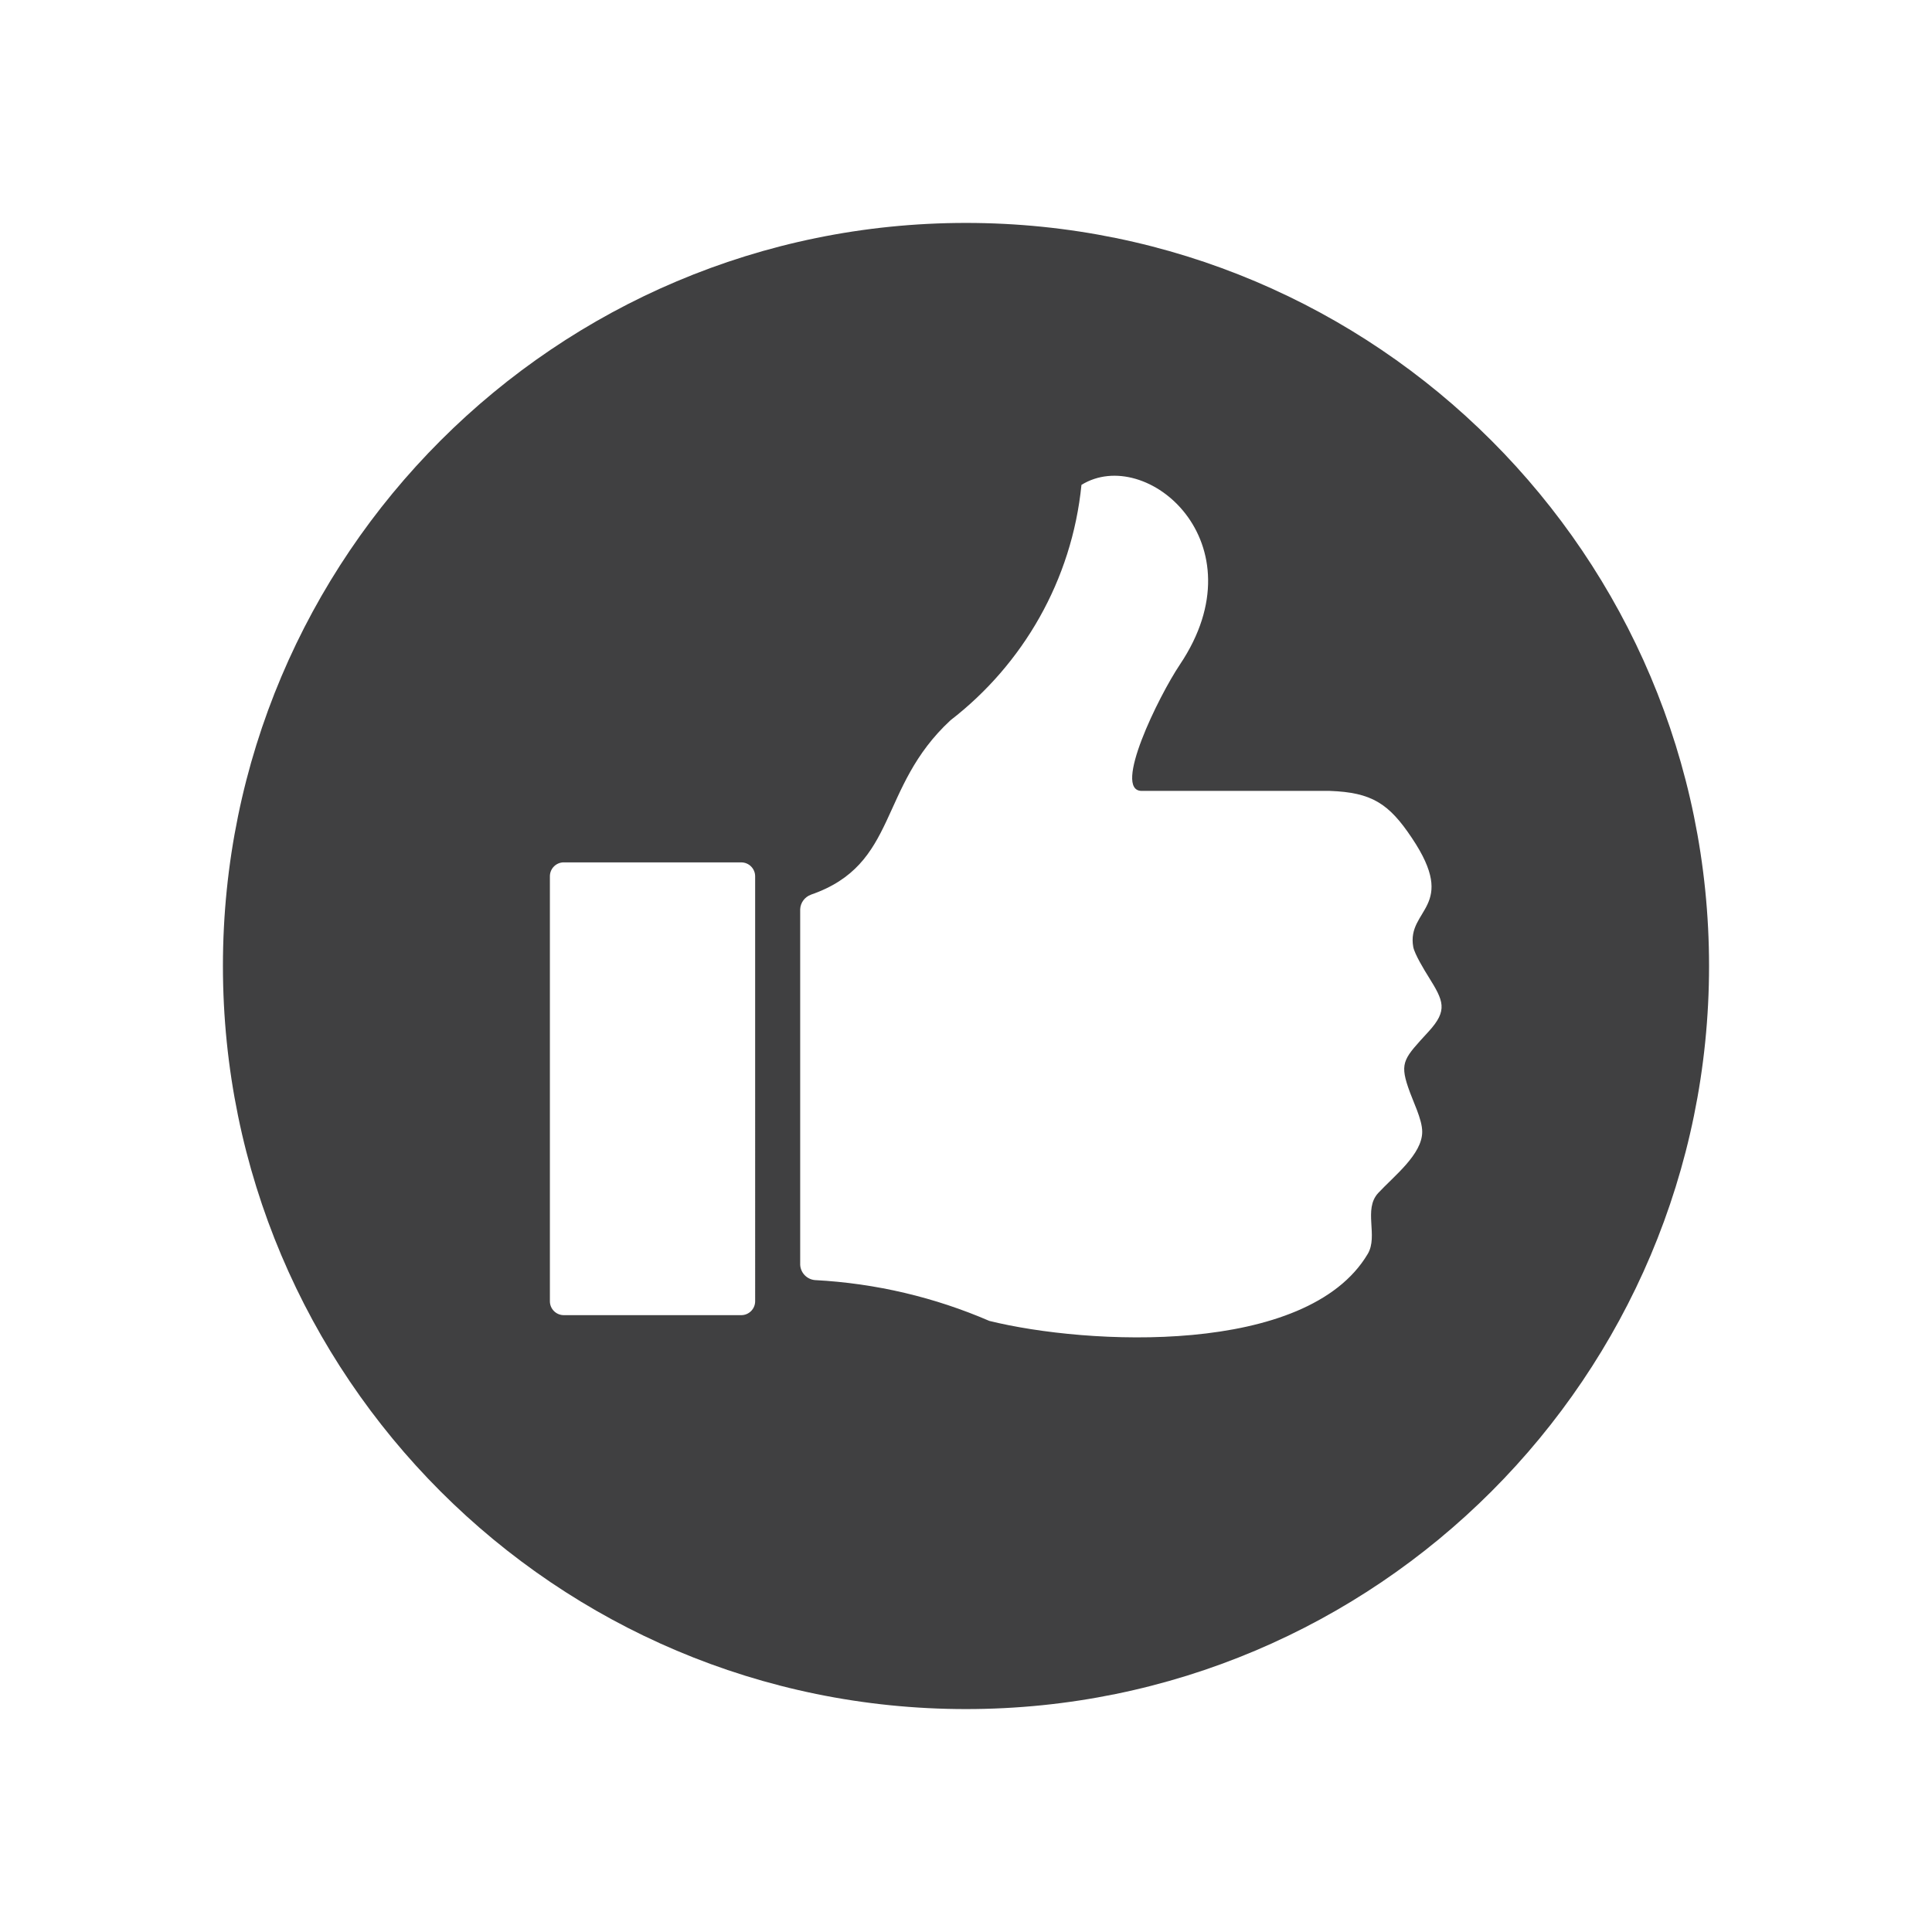 <?xml version="1.0" encoding="utf-8"?>
<!-- Generator: Adobe Illustrator 16.0.0, SVG Export Plug-In . SVG Version: 6.00 Build 0)  -->
<!DOCTYPE svg PUBLIC "-//W3C//DTD SVG 1.1//EN" "http://www.w3.org/Graphics/SVG/1.1/DTD/svg11.dtd">
<svg version="1.1" id="Layer_1" xmlns="http://www.w3.org/2000/svg" xmlns:xlink="http://www.w3.org/1999/xlink" x="0px" y="0px"
	 width="73.701px" height="73.701px" viewBox="0 0 73.701 73.701" enable-background="new 0 0 73.701 73.701" xml:space="preserve">
<path id="Social_Integration_1_" fill-rule="evenodd" clip-rule="evenodd" fill="#404041" d="M36.85,8.504
	c15.657,0,28.346,12.691,28.346,28.347S52.507,65.197,36.85,65.197c-15.655,0-28.346-12.691-28.346-28.347S21.195,8.504,36.85,8.504
	L36.85,8.504z M30.525,34.688v13.559c0.015,0.308,0.255,0.556,0.559,0.585c2.354,0.124,4.598,0.668,6.656,1.557
	c3.719,0.922,12.113,1.358,14.436-2.555c0.408-0.687-0.18-1.699,0.4-2.324c0.604-0.65,1.678-1.474,1.678-2.335
	c0-0.484-0.355-1.155-0.537-1.697c-0.33-0.969-0.135-1.125,0.781-2.127c0.744-0.813,0.572-1.168-0.004-2.09
	c-0.15-0.239-0.533-0.867-0.582-1.139c-0.26-1.461,1.732-1.5-0.053-4.157c-0.877-1.314-1.529-1.736-3.131-1.794h-7.174
	c-1.127,0,0.643-3.607,1.459-4.824c3.111-4.642-1.281-8.382-3.758-6.85c-0.365,3.649-2.242,6.854-4.995,8.979
	c-2.785,2.577-1.973,5.496-5.327,6.654h0.004C30.704,34.213,30.535,34.431,30.525,34.688L30.525,34.688z M21.507,32.897
	c-0.292,0-0.53,0.238-0.53,0.53v16.213c0,0.292,0.238,0.53,0.53,0.53h6.771c0.291,0,0.529-0.238,0.529-0.53V33.428
	c0-0.292-0.238-0.53-0.529-0.53H21.507z"/>
</svg>
